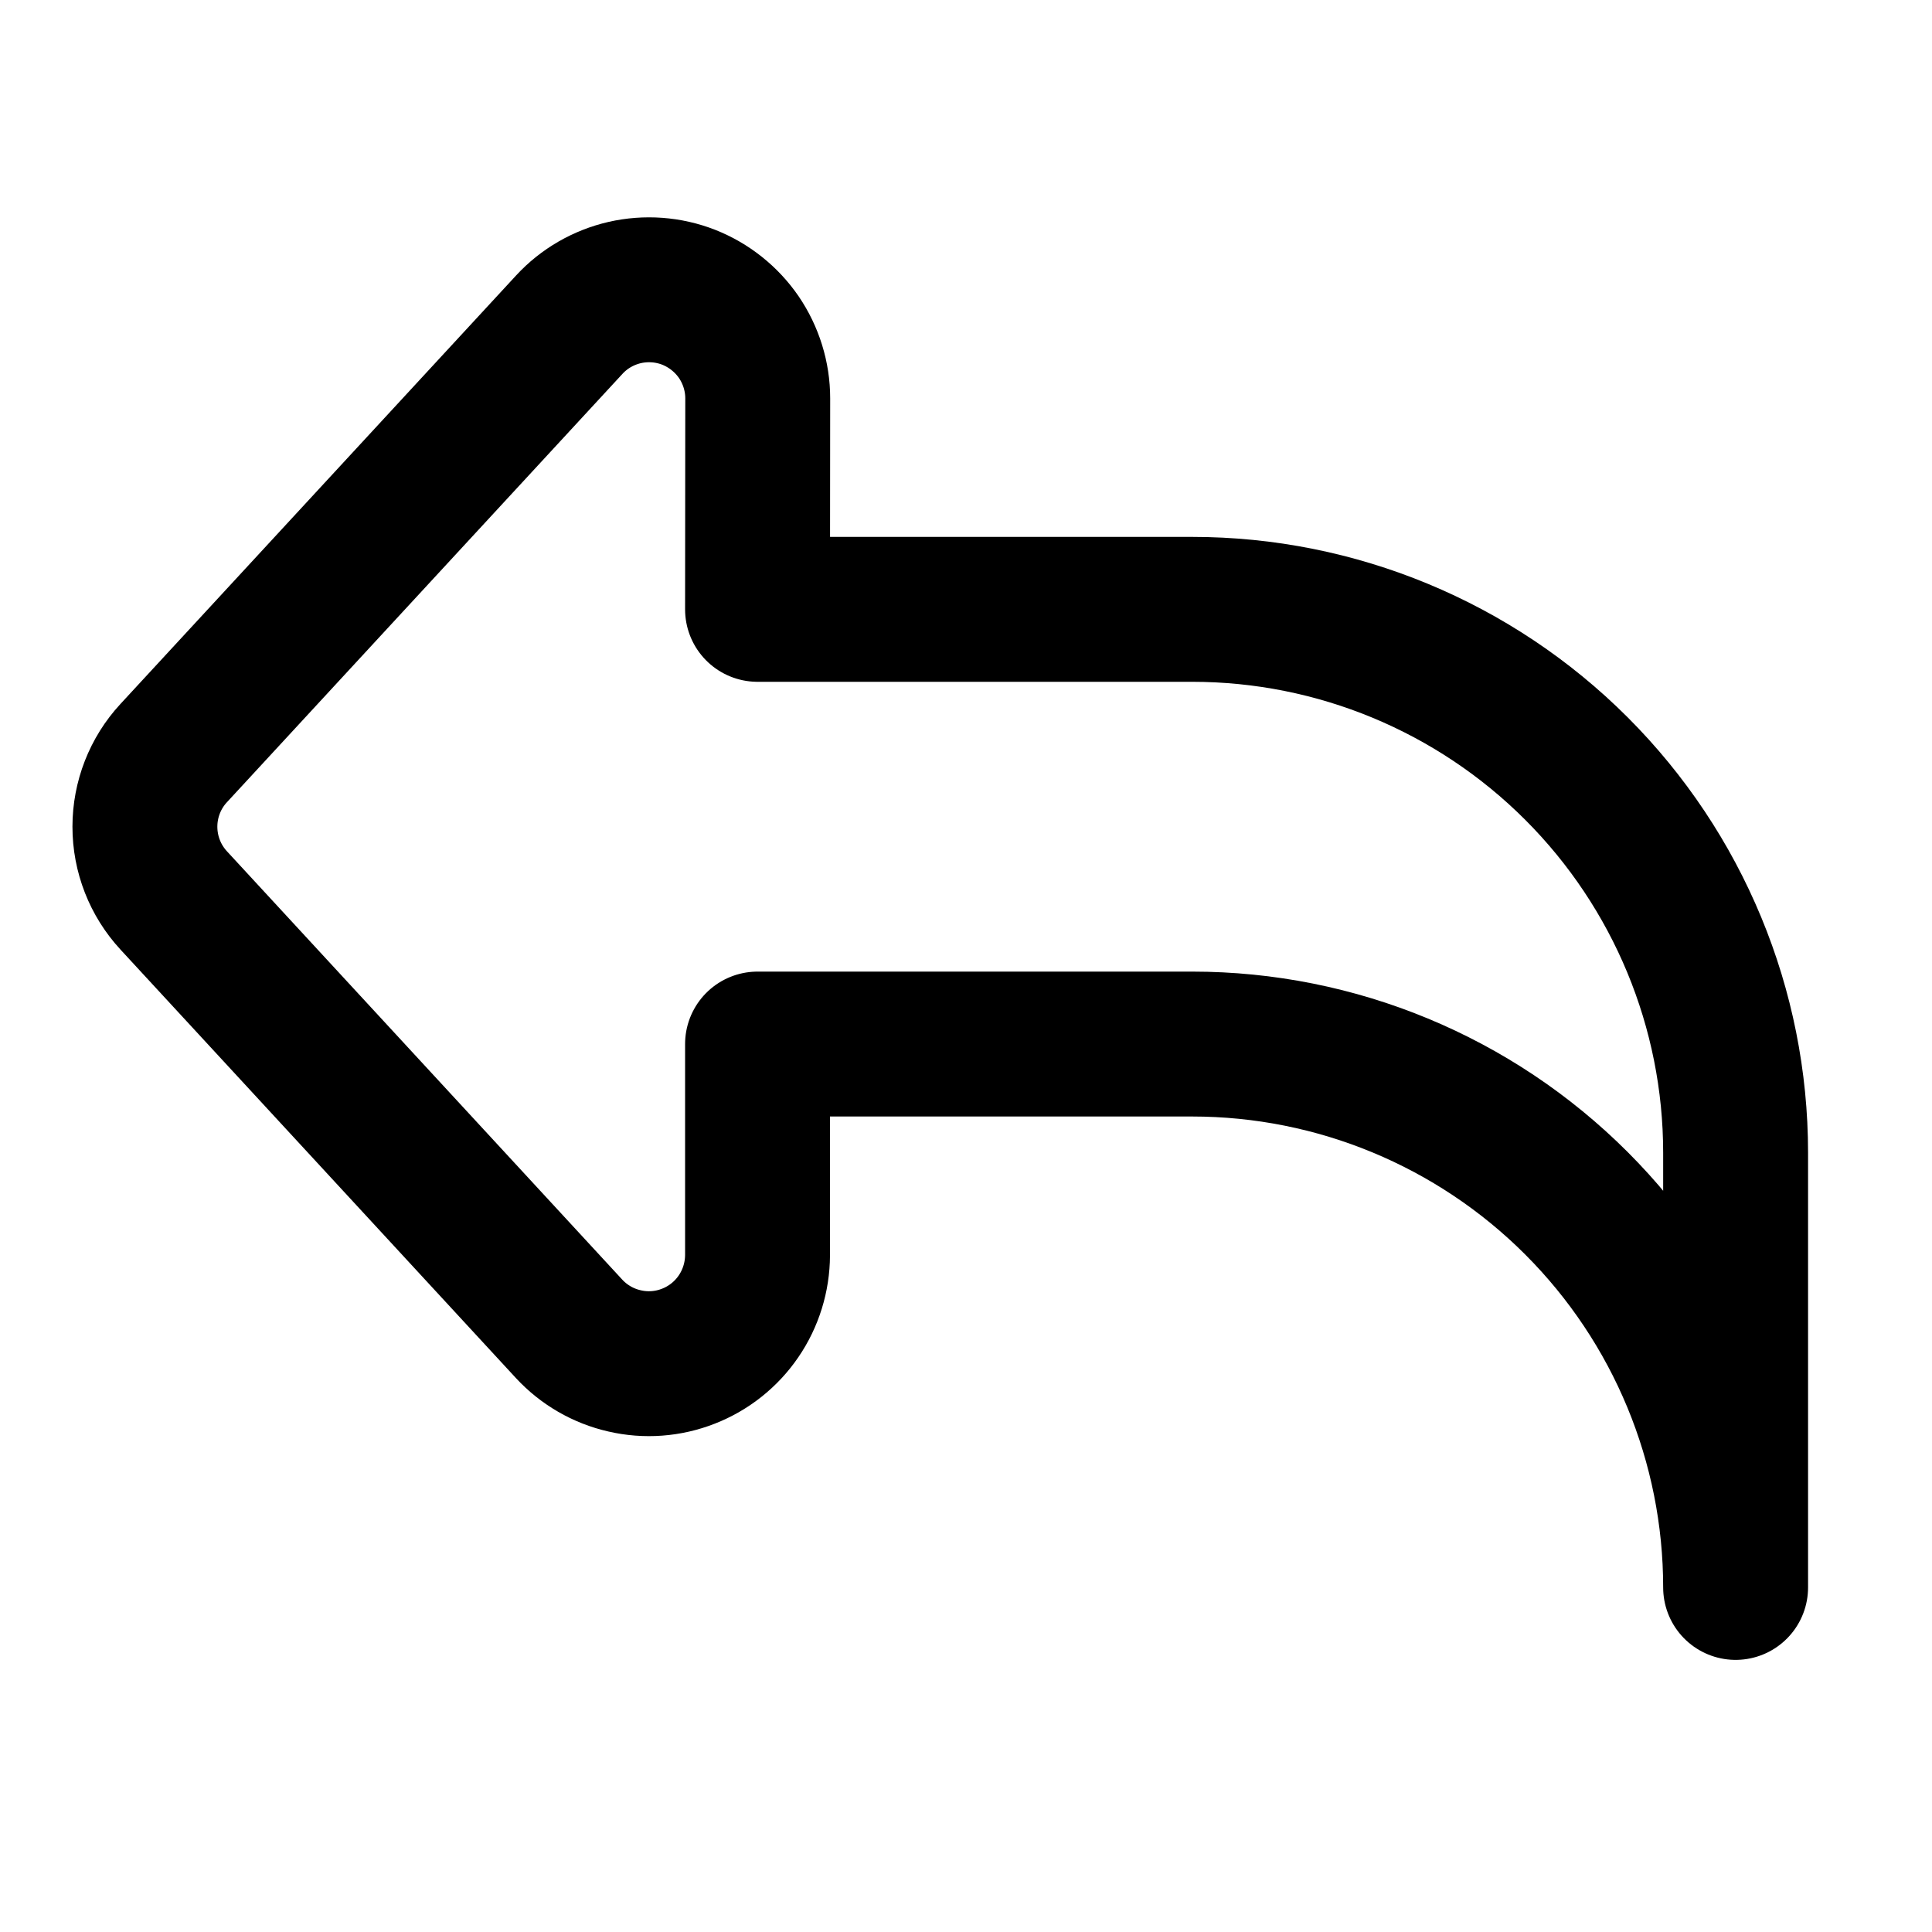 <svg width="20" height="20" viewBox="0 0 20 20" fill="none" xmlns="http://www.w3.org/2000/svg">
<path d="M7.844 4.124C7.844 3.898 7.775 3.677 7.648 3.49C7.52 3.304 7.339 3.16 7.129 3.077C6.919 2.995 6.688 2.978 6.468 3.028C6.247 3.079 6.047 3.194 5.894 3.36L1.798 7.796C1.606 8.003 1.5 8.276 1.5 8.558C1.5 8.841 1.606 9.113 1.798 9.321L5.892 13.757C6.045 13.922 6.245 14.038 6.466 14.088C6.686 14.139 6.916 14.122 7.127 14.039C7.337 13.957 7.518 13.813 7.645 13.627C7.773 13.44 7.841 13.219 7.842 12.993V10.808H12.342C13.833 10.808 15.264 11.401 16.319 12.456C17.374 13.511 17.967 14.942 17.967 16.433V11.933C17.967 10.442 17.374 9.011 16.319 7.956C15.264 6.901 13.833 6.308 12.342 6.308H7.842L7.844 4.124Z" stroke="black" stroke-width="1.5" stroke-linecap="round" stroke-linejoin="round"/>
</svg>
